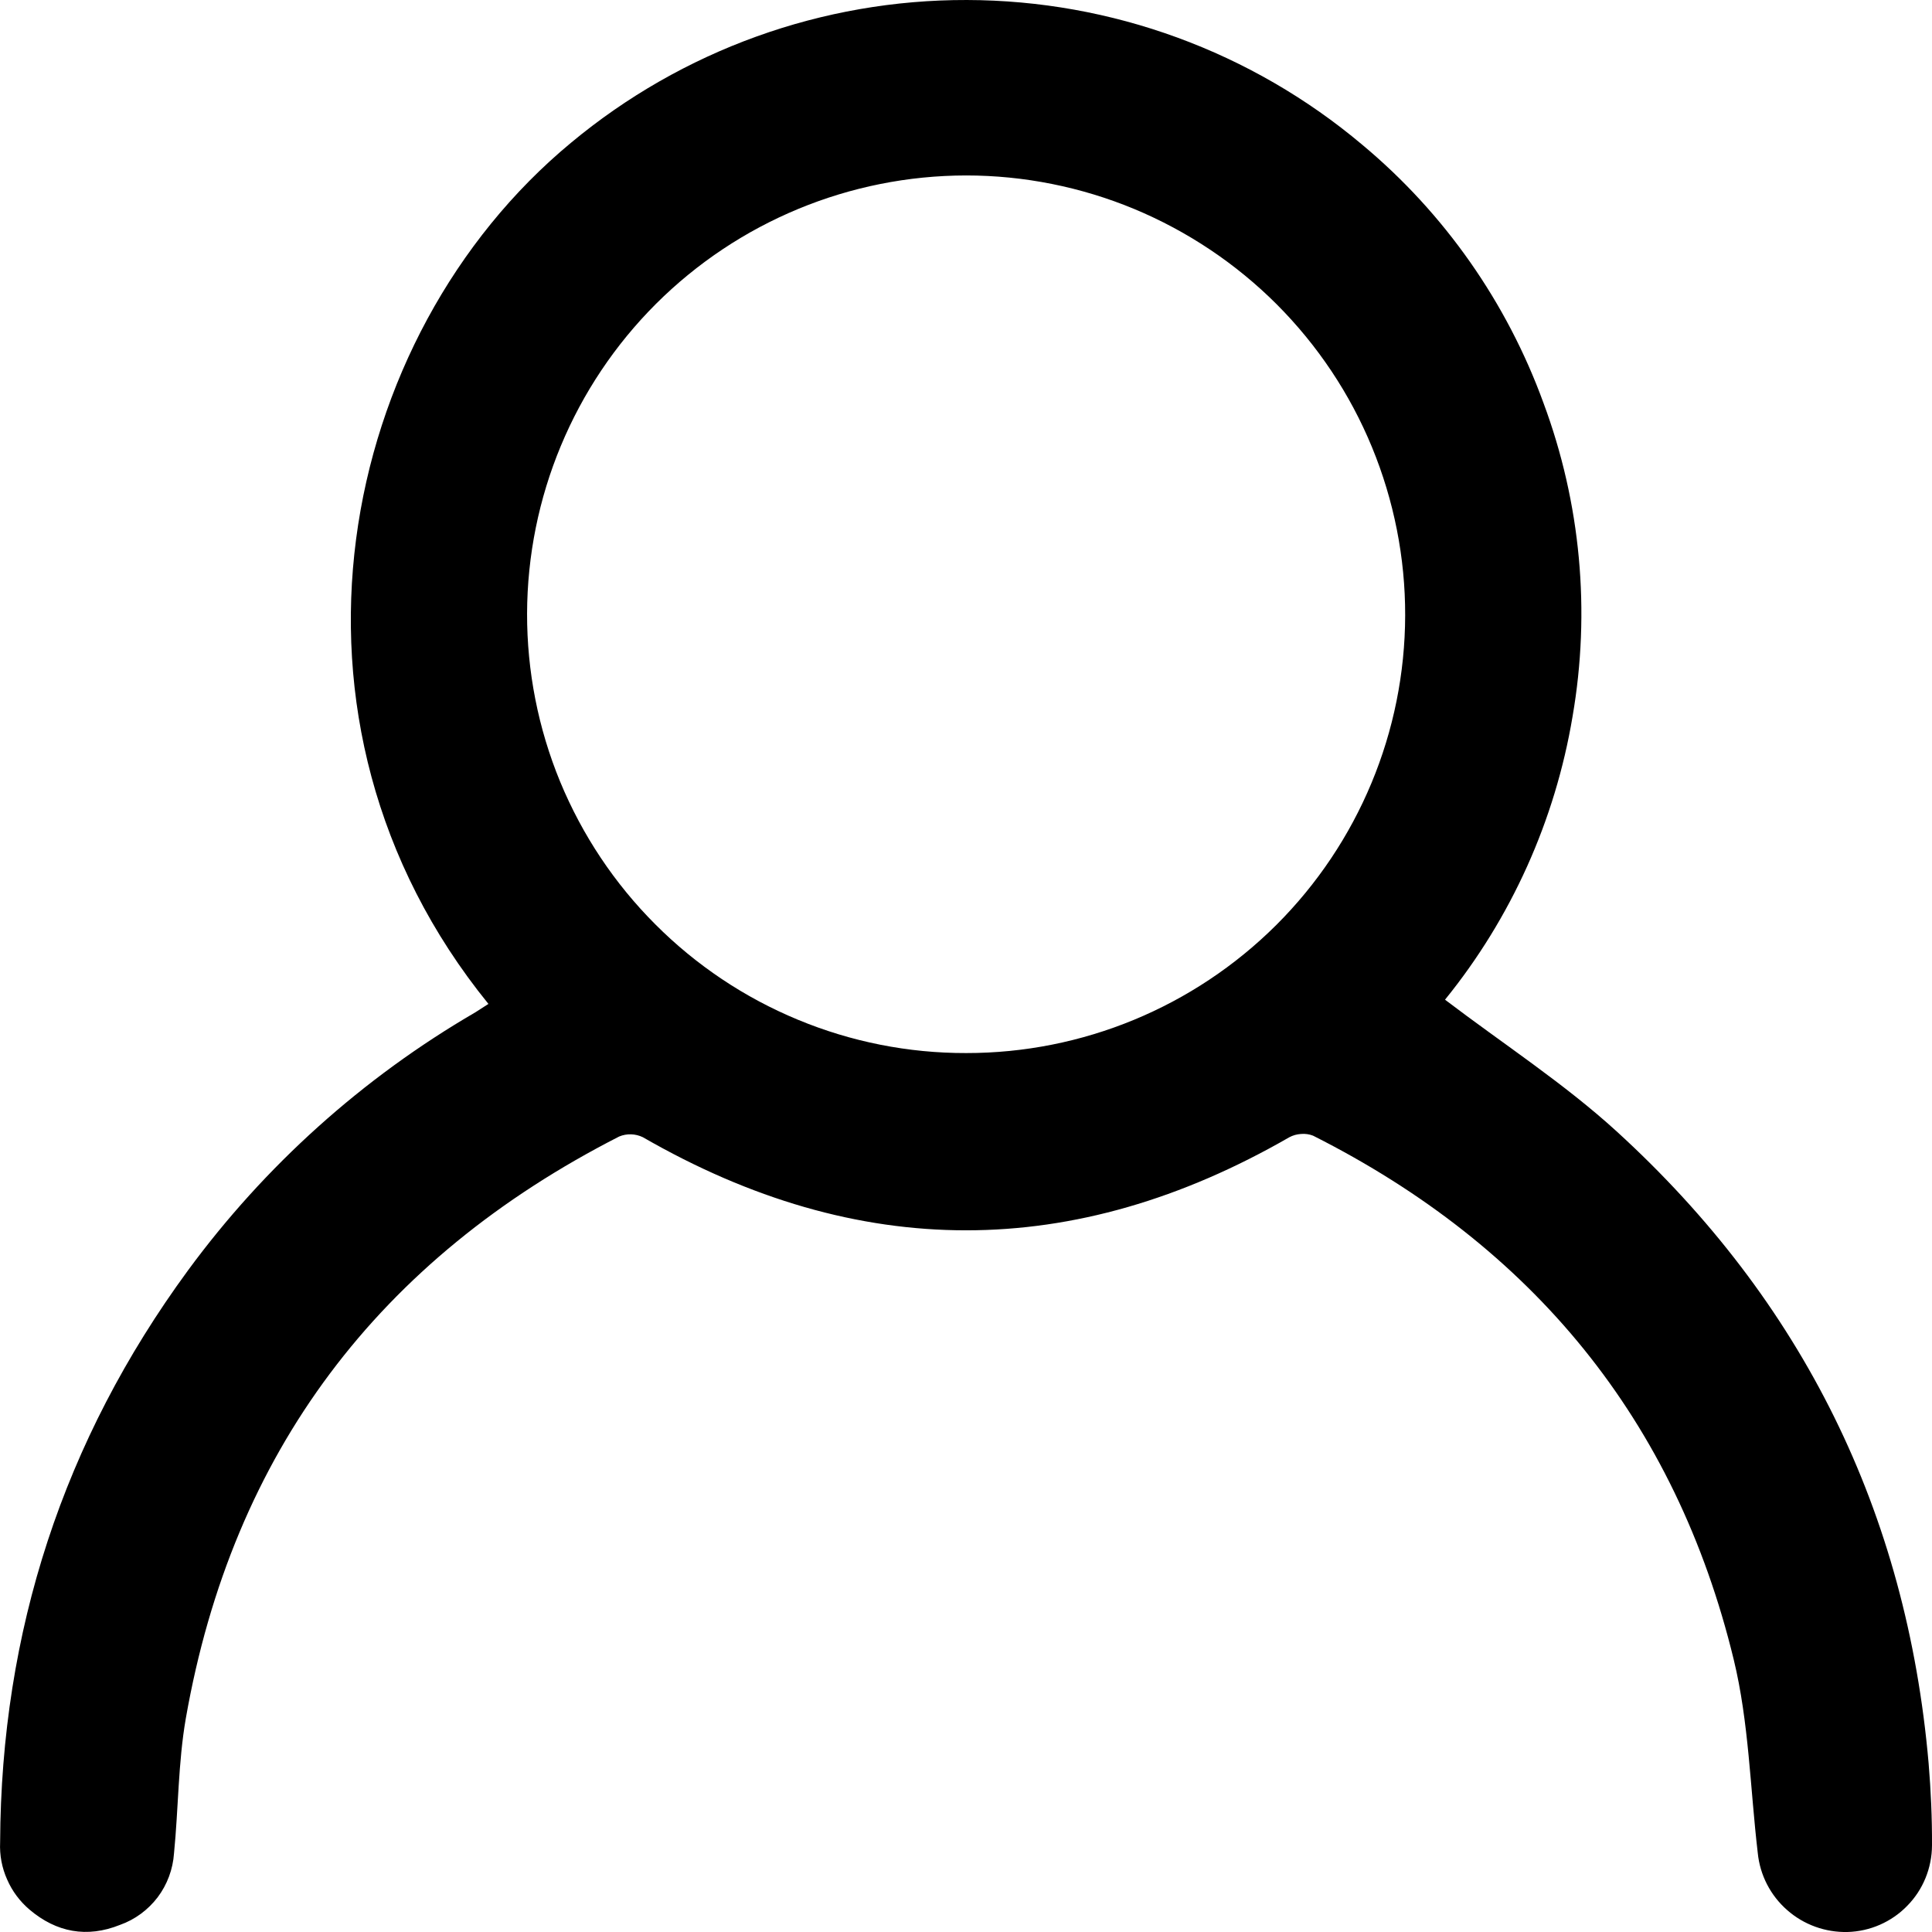 <svg width="16" height="16" viewBox="0 0 16 16" fill="none" xmlns="http://www.w3.org/2000/svg">
<path d="M4.045 8.314C2.139 5.966 2.8 2.78 4.728 1.183C5.649 0.416 6.81 -0.003 8.008 1.4258e-05C9.206 0.003 10.365 0.427 11.282 1.199C11.962 1.766 12.479 2.504 12.782 3.336C13.091 4.166 13.174 5.062 13.023 5.935C12.879 6.794 12.516 7.602 11.967 8.279C12.451 8.647 12.954 8.973 13.391 9.372C14.928 10.776 15.791 12.525 15.972 14.603C15.991 14.831 16.001 15.058 16 15.283C15.999 15.47 15.926 15.65 15.795 15.783C15.665 15.917 15.487 15.995 15.3 16C15.117 16.004 14.938 15.94 14.8 15.818C14.662 15.697 14.575 15.528 14.557 15.345C14.494 14.81 14.484 14.263 14.358 13.744C13.877 11.761 12.693 10.322 10.874 9.405C10.843 9.393 10.809 9.388 10.775 9.391C10.741 9.393 10.708 9.402 10.678 9.418C8.893 10.446 7.108 10.446 5.324 9.418C5.293 9.403 5.26 9.395 5.226 9.394C5.193 9.393 5.159 9.399 5.128 9.412C3.138 10.427 1.926 12.026 1.539 14.23C1.475 14.598 1.478 14.976 1.441 15.349C1.432 15.48 1.385 15.607 1.306 15.712C1.226 15.817 1.118 15.897 0.994 15.941C0.72 16.051 0.467 16.003 0.245 15.815C0.165 15.747 0.101 15.662 0.059 15.565C0.016 15.469 -0.004 15.364 0.001 15.258C0.009 13.511 0.524 11.93 1.556 10.522C2.194 9.653 3.004 8.926 3.936 8.384C3.968 8.364 4.001 8.342 4.045 8.314ZM8.001 8.721C8.964 8.722 9.887 8.34 10.569 7.661C11.251 6.981 11.635 6.059 11.637 5.096C11.638 4.618 11.544 4.145 11.362 3.703C11.18 3.261 10.912 2.86 10.574 2.521C10.236 2.183 9.835 1.915 9.394 1.731C8.953 1.548 8.479 1.453 8.001 1.453C7.038 1.454 6.115 1.836 5.433 2.516C4.752 3.196 4.368 4.118 4.365 5.081C4.364 5.559 4.457 6.032 4.639 6.474C4.822 6.916 5.089 7.317 5.427 7.655C5.765 7.994 6.166 8.262 6.608 8.445C7.049 8.628 7.523 8.722 8.001 8.721Z" fill="black"/>
</svg>
